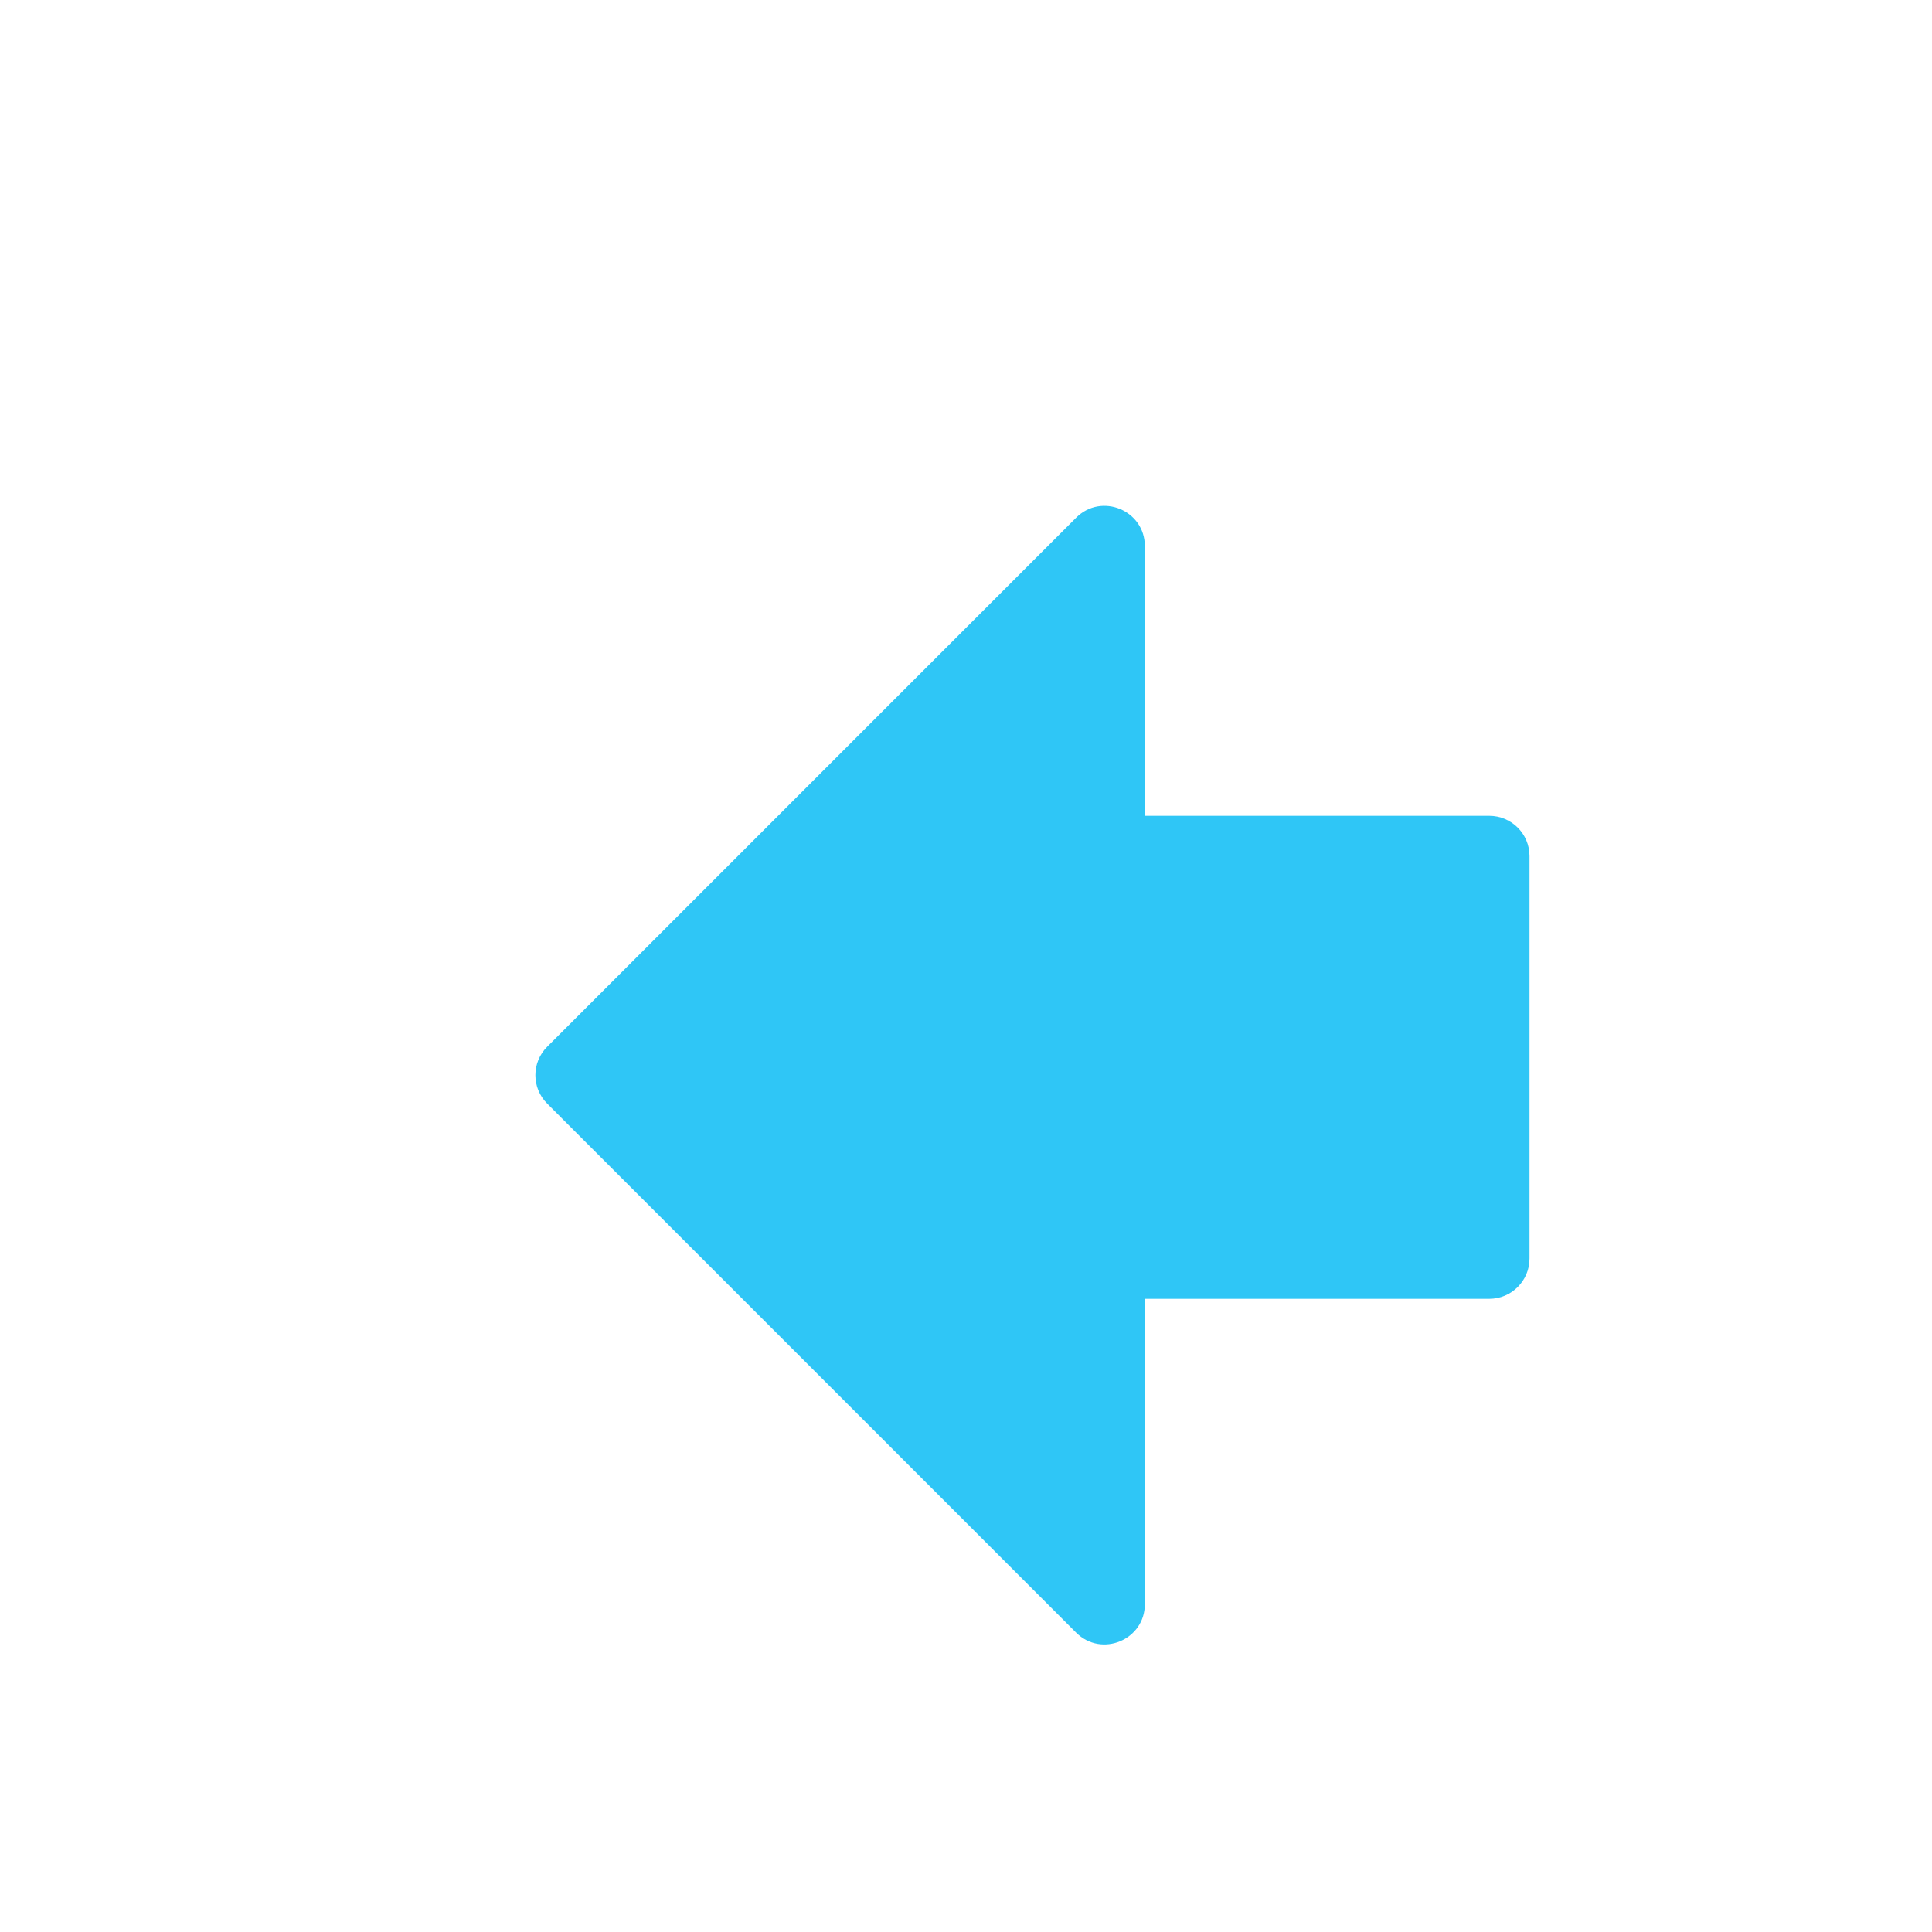 <svg width="30" height="30" viewBox="0 -2 30 30" fill="none" xmlns="http://www.w3.org/2000/svg"> <path d="M16.71 23.351C17.104 23.744 17.777 23.465 17.777 22.909L17.777 18.168L23.125 18.168C23.47 18.168 23.75 17.888 23.75 17.543L23.75 11.293C23.75 10.947 23.47 10.668 23.125 10.668L17.777 10.668L17.777 6.481C17.777 5.924 17.104 5.645 16.71 6.039L8.497 14.253C8.252 14.497 8.252 14.893 8.497 15.137L16.71 23.351Z" fill="#2FC6F6"/> </svg>